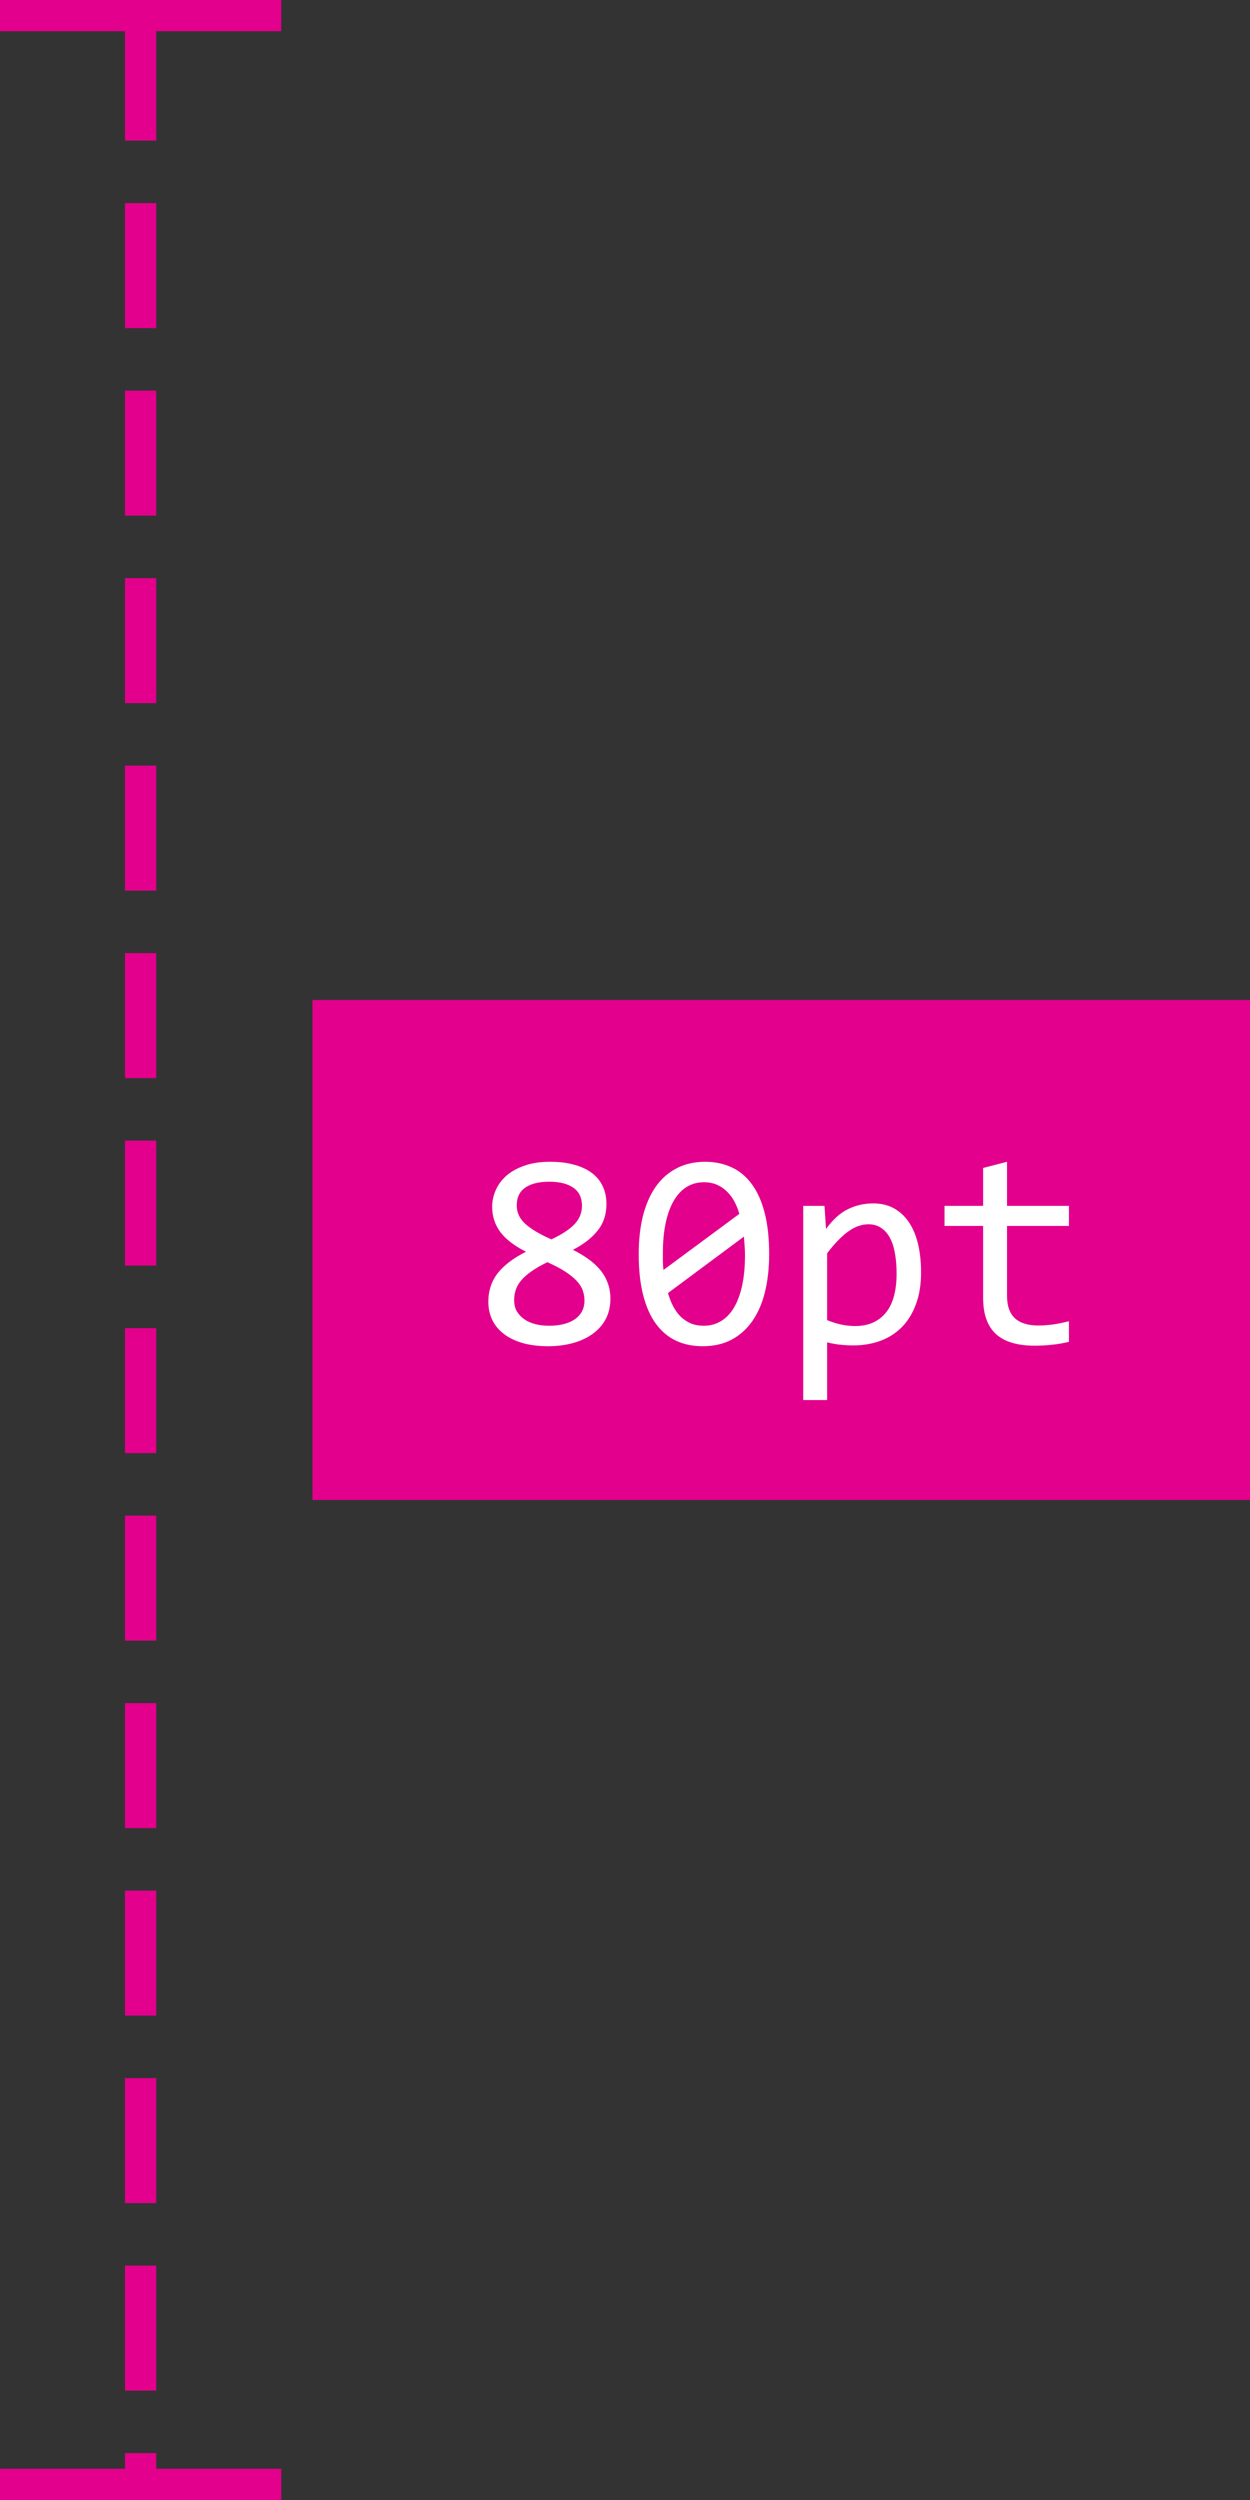 <svg width="40" height="80" viewBox="0 0 40 80" fill="none" xmlns="http://www.w3.org/2000/svg">
    <rect x="0" y="0" width="40" height="80" fill="#333333" stroke="none"/>
    <path d="M4.5 1L4.5 79" stroke="#E3008C" stroke-linecap="square" stroke-dasharray="3 3"/>
    <path d="M8.5 79.5L0.5 79.5" stroke="#E3008C" stroke-linecap="square"/>
    <path d="M8.5 0.5L0.5 0.5" stroke="#E3008C" stroke-linecap="square"/>
    <rect x="10" y="32" width="30" height="16" fill="#E3008C"/>
    <path d="M19.533 41.559C19.533 41.802 19.483 42.019 19.384 42.209C19.284 42.397 19.145 42.555 18.966 42.684C18.788 42.812 18.577 42.911 18.334 42.978C18.09 43.045 17.827 43.079 17.543 43.079C17.229 43.079 16.952 43.044 16.712 42.974C16.475 42.903 16.275 42.805 16.114 42.679C15.953 42.553 15.832 42.404 15.749 42.231C15.668 42.058 15.627 41.868 15.627 41.66C15.627 41.308 15.725 41.005 15.921 40.75C16.117 40.495 16.42 40.264 16.831 40.056C16.456 39.865 16.182 39.654 16.009 39.423C15.836 39.188 15.749 38.92 15.749 38.619C15.749 38.434 15.788 38.255 15.864 38.083C15.94 37.91 16.054 37.756 16.206 37.621C16.362 37.486 16.555 37.379 16.787 37.3C17.018 37.218 17.291 37.177 17.604 37.177C17.9 37.177 18.159 37.209 18.382 37.274C18.607 37.335 18.796 37.425 18.949 37.542C19.101 37.659 19.215 37.801 19.291 37.968C19.368 38.135 19.406 38.321 19.406 38.526C19.406 38.86 19.312 39.145 19.125 39.379C18.94 39.613 18.676 39.818 18.334 39.994C18.503 40.079 18.662 40.173 18.808 40.275C18.955 40.378 19.082 40.492 19.19 40.618C19.299 40.744 19.382 40.885 19.441 41.04C19.502 41.195 19.533 41.368 19.533 41.559ZM18.623 38.588C18.623 38.327 18.531 38.134 18.347 38.008C18.165 37.879 17.909 37.815 17.578 37.815C17.25 37.815 16.993 37.877 16.809 38.003C16.627 38.129 16.536 38.318 16.536 38.57C16.536 38.685 16.558 38.79 16.602 38.887C16.646 38.983 16.713 39.074 16.804 39.159C16.898 39.244 17.014 39.328 17.151 39.41C17.289 39.492 17.453 39.575 17.644 39.66C17.975 39.505 18.221 39.344 18.382 39.177C18.543 39.007 18.623 38.81 18.623 38.588ZM18.703 41.616C18.703 41.507 18.685 41.402 18.65 41.299C18.615 41.197 18.552 41.096 18.461 40.996C18.37 40.897 18.248 40.797 18.096 40.697C17.944 40.598 17.75 40.495 17.516 40.39C17.317 40.486 17.148 40.583 17.011 40.68C16.876 40.773 16.766 40.87 16.681 40.97C16.599 41.066 16.541 41.167 16.505 41.273C16.47 41.378 16.453 41.49 16.453 41.607C16.453 41.739 16.48 41.856 16.536 41.959C16.595 42.058 16.674 42.143 16.773 42.213C16.873 42.284 16.992 42.336 17.129 42.372C17.267 42.407 17.416 42.424 17.578 42.424C17.733 42.424 17.879 42.408 18.017 42.376C18.155 42.344 18.273 42.295 18.373 42.231C18.476 42.164 18.556 42.08 18.615 41.98C18.673 41.878 18.703 41.756 18.703 41.616ZM24.613 40.13C24.613 40.57 24.569 40.971 24.481 41.334C24.394 41.695 24.26 42.005 24.081 42.266C23.903 42.524 23.68 42.725 23.414 42.868C23.15 43.009 22.839 43.079 22.482 43.079C22.174 43.079 21.895 43.022 21.643 42.908C21.391 42.791 21.175 42.612 20.997 42.372C20.818 42.131 20.68 41.825 20.584 41.453C20.487 41.081 20.439 40.64 20.439 40.13C20.439 39.691 20.482 39.29 20.57 38.926C20.661 38.563 20.794 38.252 20.97 37.995C21.149 37.734 21.372 37.533 21.638 37.393C21.905 37.249 22.215 37.177 22.57 37.177C22.877 37.177 23.157 37.236 23.409 37.353C23.661 37.467 23.877 37.646 24.055 37.889C24.234 38.129 24.372 38.435 24.468 38.808C24.565 39.18 24.613 39.621 24.613 40.13ZM23.84 40.157C23.84 40.057 23.835 39.959 23.827 39.862C23.821 39.763 23.814 39.666 23.805 39.572L21.375 41.378C21.419 41.531 21.474 41.671 21.541 41.8C21.609 41.929 21.689 42.041 21.783 42.134C21.88 42.225 21.988 42.297 22.108 42.35C22.231 42.399 22.371 42.424 22.526 42.424C22.725 42.424 22.905 42.376 23.066 42.279C23.23 42.183 23.37 42.039 23.484 41.849C23.598 41.658 23.686 41.422 23.748 41.141C23.809 40.857 23.84 40.529 23.84 40.157ZM21.212 40.104C21.212 40.195 21.212 40.286 21.212 40.377C21.215 40.467 21.221 40.555 21.23 40.64L23.66 38.843C23.616 38.693 23.56 38.557 23.493 38.434C23.425 38.311 23.345 38.206 23.251 38.118C23.157 38.027 23.05 37.956 22.93 37.907C22.81 37.857 22.675 37.832 22.526 37.832C22.327 37.832 22.145 37.88 21.981 37.977C21.82 38.074 21.682 38.219 21.568 38.412C21.454 38.602 21.366 38.84 21.304 39.124C21.243 39.405 21.212 39.732 21.212 40.104ZM29.474 40.715C29.474 41.107 29.418 41.45 29.307 41.743C29.198 42.036 29.047 42.279 28.854 42.473C28.661 42.666 28.432 42.811 28.169 42.908C27.905 43.004 27.619 43.053 27.311 43.053C27.171 43.053 27.03 43.045 26.89 43.031C26.752 43.016 26.611 42.991 26.468 42.956V44.802H25.703V38.588H26.384L26.433 39.326C26.652 39.024 26.887 38.813 27.136 38.693C27.385 38.57 27.654 38.509 27.944 38.509C28.196 38.509 28.418 38.562 28.608 38.667C28.798 38.773 28.958 38.922 29.087 39.115C29.216 39.306 29.312 39.537 29.377 39.81C29.441 40.079 29.474 40.381 29.474 40.715ZM28.691 40.75C28.691 40.519 28.674 40.306 28.639 40.113C28.606 39.919 28.554 39.754 28.48 39.616C28.407 39.478 28.314 39.372 28.199 39.295C28.085 39.216 27.949 39.177 27.791 39.177C27.694 39.177 27.596 39.193 27.496 39.225C27.396 39.254 27.293 39.306 27.184 39.379C27.079 39.449 26.966 39.544 26.846 39.665C26.729 39.782 26.602 39.928 26.468 40.104V42.244C26.608 42.303 26.756 42.35 26.912 42.385C27.067 42.417 27.219 42.433 27.369 42.433C27.782 42.433 28.105 42.294 28.34 42.016C28.574 41.734 28.691 41.312 28.691 40.75ZM34.206 42.938C34.034 42.982 33.855 43.013 33.67 43.031C33.486 43.051 33.298 43.062 33.108 43.062C32.554 43.062 32.141 42.937 31.869 42.688C31.596 42.436 31.46 42.051 31.46 41.532V39.23H30.225V38.588H31.46V37.375L32.225 37.177V38.588H34.206V39.23H32.225V41.471C32.225 41.787 32.308 42.024 32.475 42.183C32.645 42.338 32.894 42.416 33.222 42.416C33.363 42.416 33.517 42.405 33.684 42.385C33.851 42.361 34.025 42.326 34.206 42.279V42.938Z" fill="white"/>
</svg>
